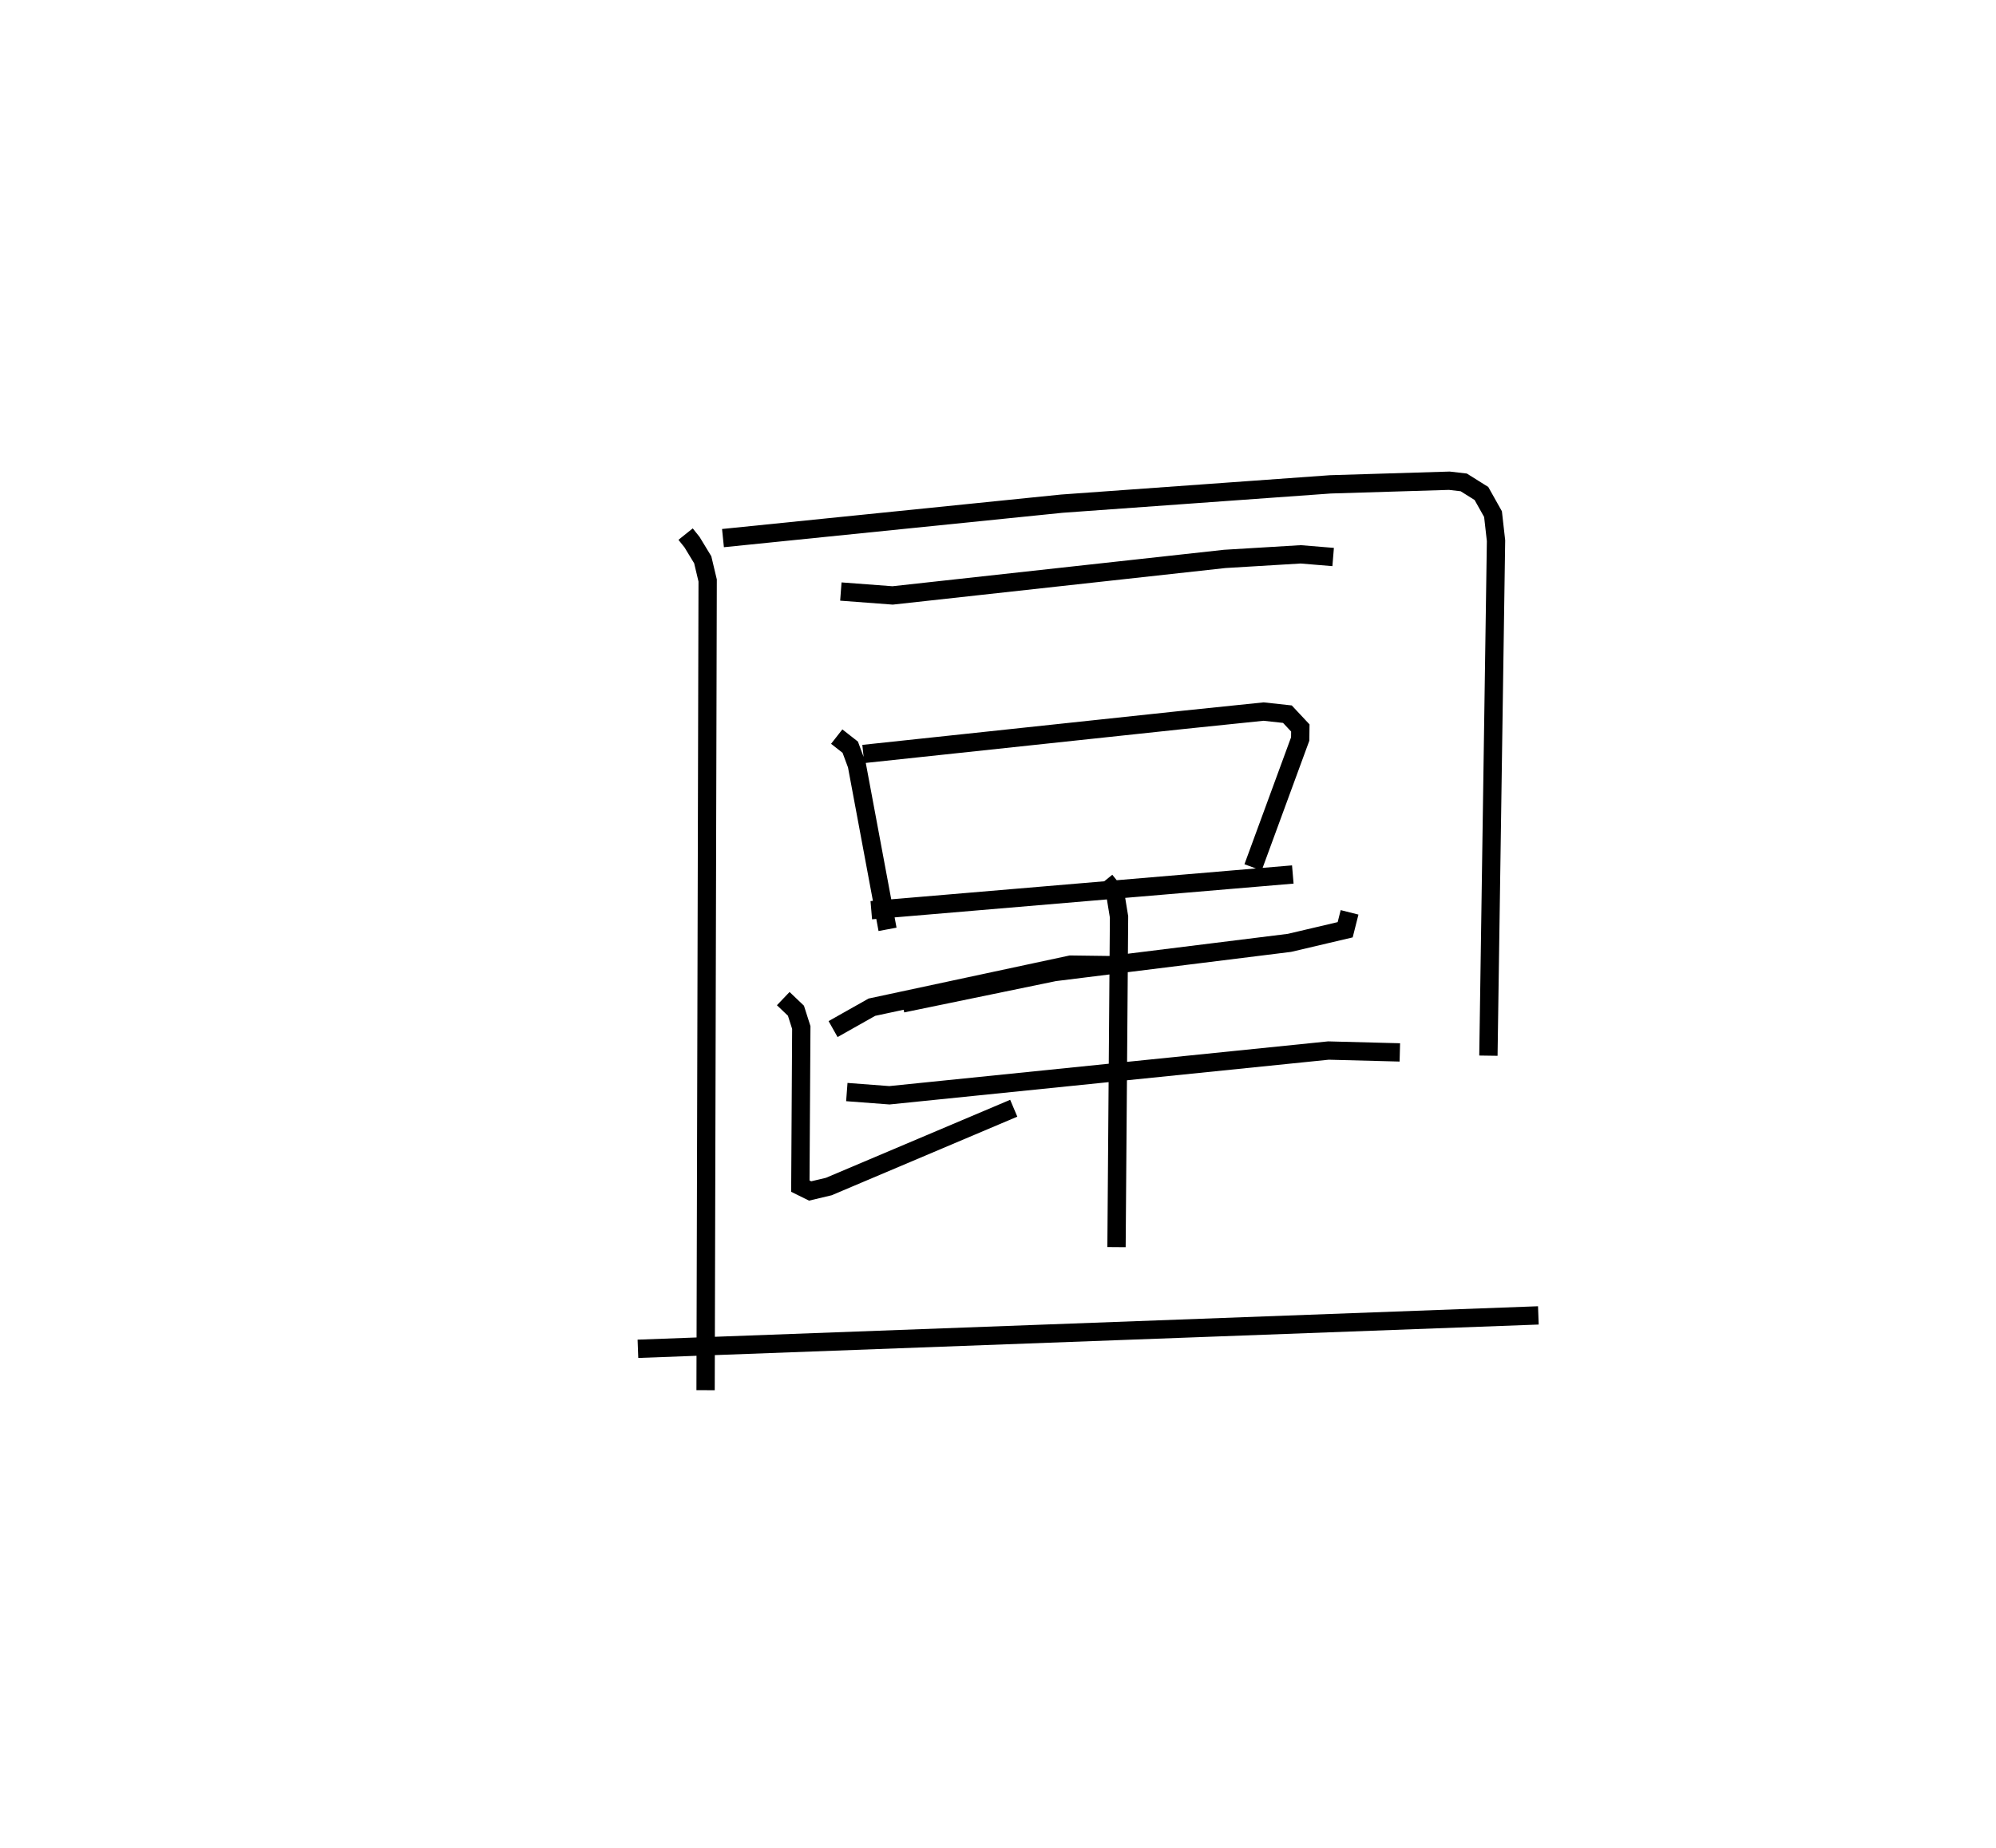 <?xml version="1.0" encoding="utf-8" ?>
<svg baseProfile="full" height="100.953" version="1.1" width="109.033" xmlns="http://www.w3.org/2000/svg" xmlns:ev="http://www.w3.org/2001/xml-events" xmlns:xlink="http://www.w3.org/1999/xlink"><defs /><rect fill="white" height="100.953" width="109.033" x="0" y="0" /><path d="M25,25 m0.0,0.0 m12.451,4.181 l0.351,0.438 0.585,0.963 l0.269,1.131 -0.113,44.239 m0.95,-46.553 l18.512,-1.882 14.673,-1.055 l6.492,-0.198 0.787,0.091 l0.967,0.606 0.633,1.128 l0.164,1.452 -0.416,28.135 m-35.373,-25.358 l2.828,0.213 18.141,-1.995 l4.149,-0.25 1.774,0.146 m-27.118,9.812 l0.739,0.579 0.361,0.973 l1.676,8.978 m-1.324,-9.581 l17.536,-1.87 4.33,-0.447 l1.301,0.142 0.706,0.754 l-0.007,0.602 -2.576,7.015 m-20.854,2.338 l23.026,-1.95 m-25.113,8.446 l2.12,-1.196 10.856,-2.326 l2.448,0.032 m-18.146,1.825 l0.693,0.661 0.293,0.918 l-0.052,8.666 0.535,0.264 l1.019,-0.242 10.103,-4.278 m18.345,-10.702 l-0.24,0.951 -3.043,0.716 l-12.84,1.596 -8.307,1.714 m-3.033,4.841 l2.327,0.176 23.982,-2.444 l3.9,0.102 m-16.096,-9.391 l0.541,0.668 0.216,1.32 l-0.138,18.041 m-26.143,5.555 l49.187,-1.825 " fill="none" stroke="black" stroke-width="1" /></svg>